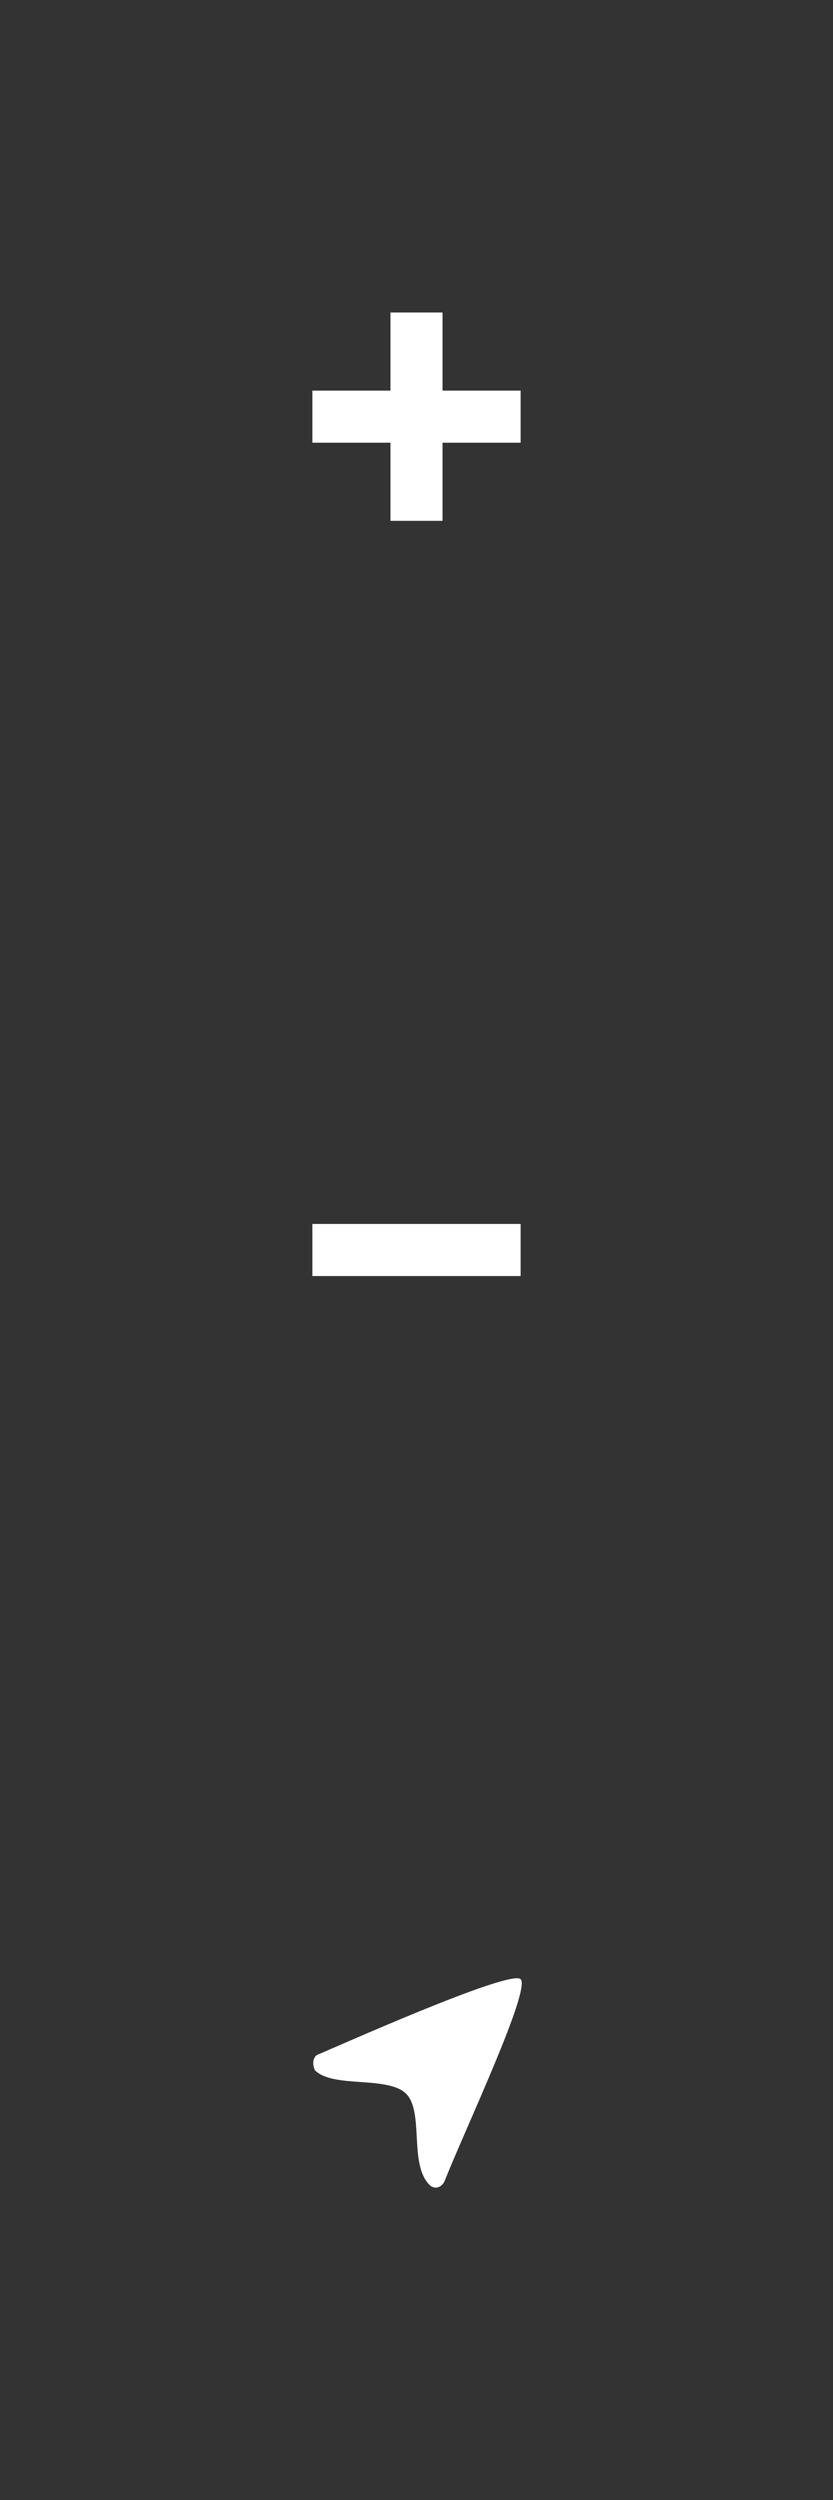 <?xml version="1.0" encoding="utf-8"?>
<!-- Generator: Adobe Illustrator 21.0.0, SVG Export Plug-In . SVG Version: 6.00 Build 0)  -->
<svg version="1.1" id="Layer_1" xmlns="http://www.w3.org/2000/svg" xmlns:xlink="http://www.w3.org/1999/xlink" x="0px" y="0px"
	 viewBox="0 0 32 96" style="enable-background:new 0 0 32 96;" xml:space="preserve">
<rect x="0" y="0" width="32" height="96" fill="#333333" stroke="none"/>
<style type="text/css">
	.st0{fill:#FFFFFF;}
</style>
<path class="st0" d="M17.1,83.7c0.8-2,3.3-7.3,2.9-7.7c-0.4-0.4-7.3,2.7-7.8,2.9c-0.2,0.1-0.2,0.4-0.1,0.6c0.7,0.7,2.8,0.2,3.5,0.9
	c0.7,0.7,0.1,2.7,0.9,3.5C16.7,84.1,17,84,17.1,83.7z"/>
<rect x="12" y="47" class="st0" width="8" height="2"/>
<g>
	<rect x="15" y="12" class="st0" width="2" height="8"/>
	<rect x="12" y="15" class="st0" width="8" height="2"/>
</g>
</svg>
